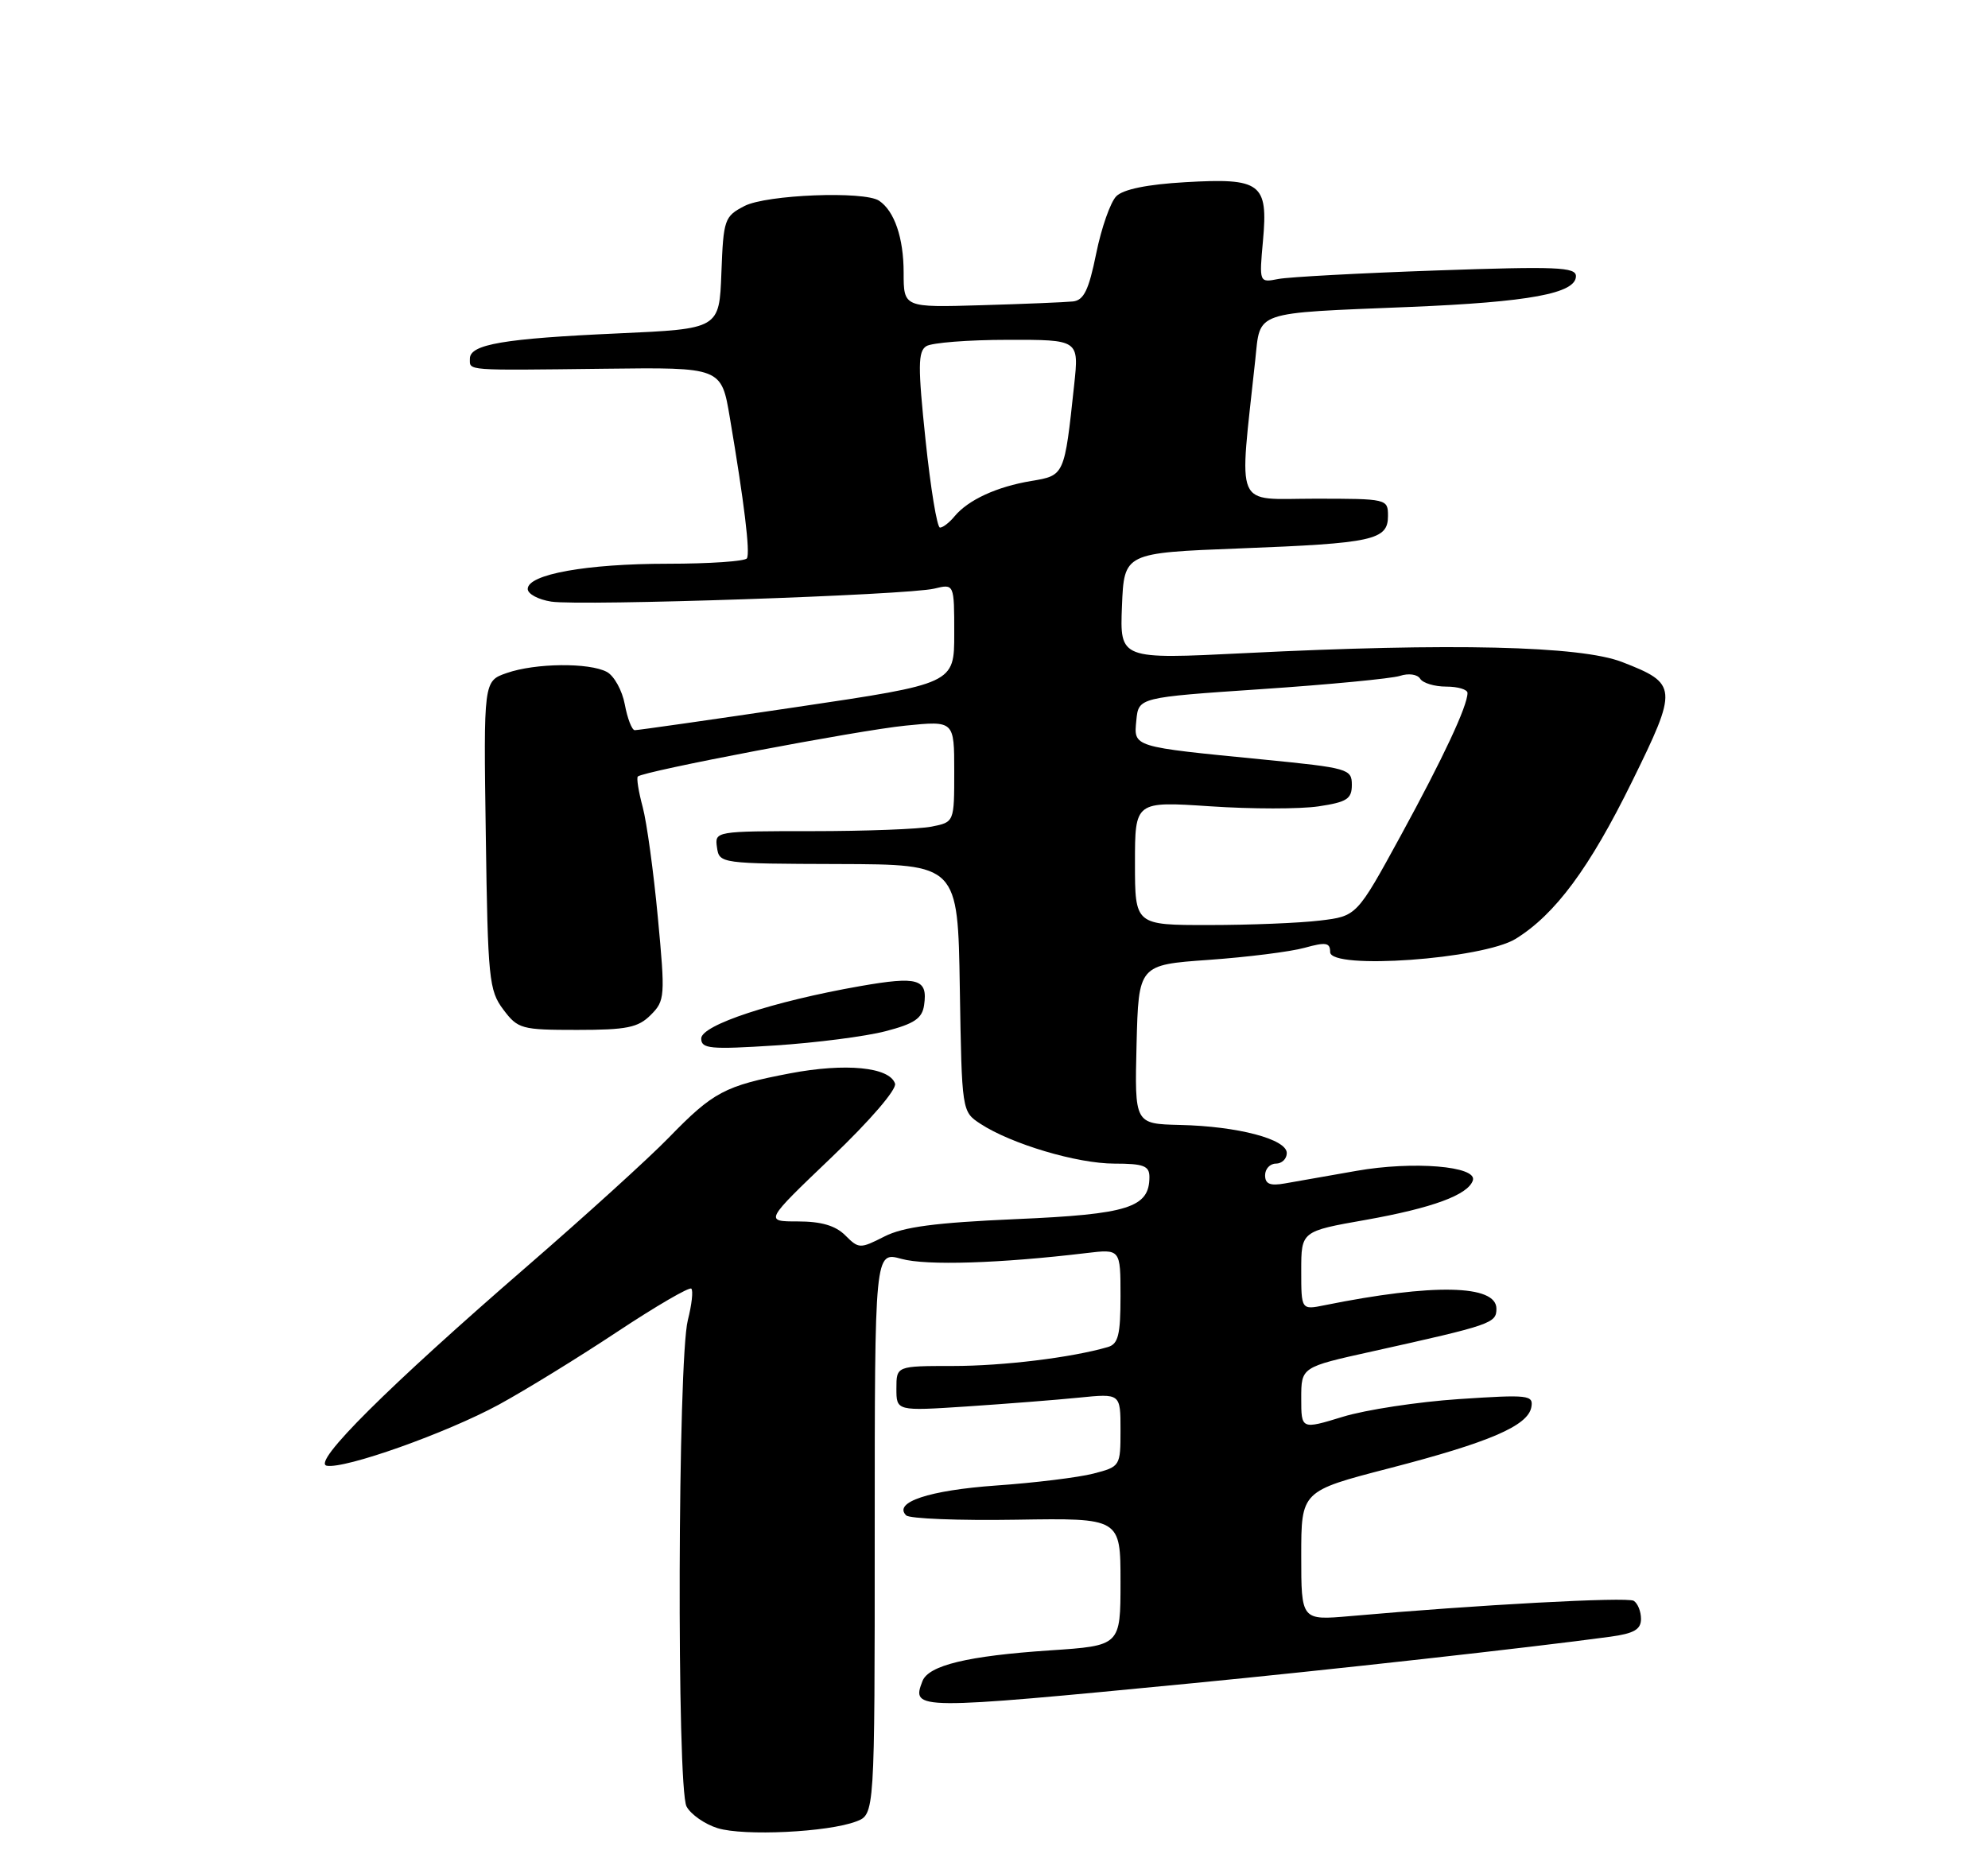 <?xml version="1.0" encoding="UTF-8" standalone="no"?>
<!DOCTYPE svg PUBLIC "-//W3C//DTD SVG 1.1//EN" "http://www.w3.org/Graphics/SVG/1.1/DTD/svg11.dtd" >
<svg xmlns="http://www.w3.org/2000/svg" xmlns:xlink="http://www.w3.org/1999/xlink" version="1.1" viewBox="0 0 275 256">
 <g >
 <path fill="currentColor"
d=" M 118.44 252.02 C 121.00 251.05 121.00 251.05 121.00 212.11 C 121.00 173.16 121.00 173.16 124.70 174.18 C 128.12 175.13 138.30 174.81 150.25 173.38 C 155.00 172.81 155.00 172.81 155.00 179.34 C 155.00 184.69 154.69 185.96 153.25 186.38 C 148.25 187.84 138.76 189.00 131.82 189.00 C 124.00 189.00 124.00 189.00 124.00 192.12 C 124.00 195.24 124.00 195.24 133.75 194.60 C 139.11 194.24 146.09 193.70 149.25 193.38 C 155.00 192.80 155.00 192.80 155.00 197.86 C 155.00 202.87 154.96 202.93 151.25 203.89 C 149.19 204.42 143.13 205.17 137.78 205.54 C 128.53 206.20 123.51 207.86 125.35 209.67 C 125.81 210.13 132.68 210.40 140.60 210.27 C 155.00 210.04 155.00 210.04 155.00 218.87 C 155.00 227.70 155.00 227.70 145.25 228.35 C 133.86 229.11 128.44 230.42 127.60 232.61 C 126.06 236.61 126.45 236.62 165.00 232.89 C 183.56 231.09 211.82 227.95 222.75 226.46 C 226.04 226.01 227.00 225.45 227.00 224.00 C 227.00 222.96 226.55 221.84 225.99 221.49 C 225.08 220.93 204.31 222.05 186.75 223.61 C 180.00 224.20 180.00 224.20 180.00 215.26 C 180.00 206.31 180.00 206.31 192.15 203.16 C 206.02 199.57 211.36 197.28 211.83 194.70 C 212.14 193.02 211.45 192.94 201.83 193.58 C 196.15 193.96 188.91 195.06 185.75 196.03 C 180.00 197.79 180.00 197.79 180.00 193.48 C 180.00 189.16 180.00 189.16 189.75 187.00 C 206.36 183.31 207.00 183.09 207.00 181.07 C 207.00 177.74 198.22 177.57 183.25 180.59 C 180.00 181.25 180.00 181.25 180.00 175.81 C 180.00 170.36 180.00 170.36 188.90 168.79 C 198.16 167.14 203.08 165.33 203.74 163.32 C 204.38 161.35 195.47 160.62 187.65 162.00 C 183.72 162.69 179.26 163.48 177.75 163.74 C 175.69 164.11 175.00 163.82 175.00 162.61 C 175.00 161.73 175.68 161.00 176.50 161.00 C 177.32 161.00 178.00 160.34 178.00 159.54 C 178.00 157.62 171.24 155.83 163.23 155.65 C 156.95 155.50 156.95 155.50 157.22 144.50 C 157.50 133.50 157.50 133.50 167.21 132.81 C 172.55 132.43 178.52 131.68 180.46 131.14 C 183.42 130.32 184.00 130.42 184.00 131.73 C 184.00 134.22 205.11 132.71 209.66 129.90 C 215.13 126.52 219.88 120.11 225.76 108.14 C 232.14 95.17 232.09 94.59 224.39 91.60 C 218.63 89.36 200.74 88.94 172.20 90.37 C 154.91 91.23 154.91 91.23 155.20 83.87 C 155.50 76.50 155.50 76.50 171.50 75.88 C 189.97 75.17 192.00 74.73 192.00 71.38 C 192.00 69.03 191.88 69.00 181.86 69.00 C 170.59 69.00 171.39 70.87 173.64 49.80 C 174.37 42.96 173.18 43.36 195.00 42.47 C 211.54 41.79 218.00 40.60 218.00 38.21 C 218.00 36.95 215.32 36.84 198.75 37.42 C 188.16 37.79 178.30 38.32 176.84 38.60 C 174.18 39.12 174.18 39.12 174.71 33.28 C 175.43 25.35 174.43 24.60 163.94 25.21 C 158.72 25.51 155.38 26.19 154.42 27.15 C 153.61 27.96 152.36 31.52 151.64 35.06 C 150.61 40.14 149.93 41.54 148.42 41.71 C 147.36 41.82 141.66 42.06 135.75 42.23 C 125.00 42.55 125.00 42.55 125.00 37.71 C 125.00 32.91 123.72 29.18 121.60 27.77 C 119.55 26.40 106.03 26.93 102.99 28.50 C 100.21 29.94 100.07 30.34 99.79 37.75 C 99.50 45.50 99.50 45.50 85.50 46.13 C 69.69 46.84 65.00 47.64 65.00 49.62 C 65.00 51.32 64.12 51.25 83.64 51.02 C 99.79 50.82 99.79 50.82 100.96 57.79 C 102.95 69.54 103.79 76.46 103.32 77.25 C 103.08 77.66 98.16 78.00 92.38 78.00 C 81.13 78.00 73.00 79.46 73.00 81.49 C 73.00 82.18 74.46 82.96 76.25 83.24 C 80.38 83.87 125.58 82.34 129.25 81.44 C 132.00 80.77 132.00 80.77 132.00 87.68 C 132.00 94.59 132.00 94.59 110.25 97.82 C 98.29 99.60 88.18 101.04 87.80 101.03 C 87.41 101.01 86.79 99.41 86.43 97.47 C 86.07 95.53 84.95 93.51 83.95 92.97 C 81.50 91.66 74.04 91.74 70.10 93.12 C 66.89 94.23 66.89 94.23 67.20 115.55 C 67.48 135.44 67.64 137.05 69.62 139.68 C 71.64 142.37 72.12 142.50 79.84 142.50 C 86.70 142.50 88.27 142.18 90.01 140.44 C 91.99 138.46 92.03 137.90 91.00 126.94 C 90.41 120.65 89.47 113.77 88.90 111.65 C 88.33 109.53 88.03 107.64 88.23 107.44 C 88.96 106.71 118.70 101.05 125.25 100.40 C 132.00 99.72 132.00 99.72 132.00 106.74 C 132.00 113.75 132.00 113.75 128.88 114.37 C 127.16 114.72 119.70 115.00 112.31 115.00 C 98.93 115.00 98.86 115.01 99.18 117.25 C 99.50 119.48 99.67 119.50 116.00 119.55 C 132.50 119.60 132.50 119.60 132.77 136.70 C 133.05 153.80 133.05 153.80 135.62 155.49 C 139.90 158.29 149.01 161.00 154.16 161.00 C 158.20 161.00 159.00 161.31 159.00 162.85 C 159.00 167.09 156.08 168.01 140.54 168.68 C 129.37 169.17 124.95 169.75 122.33 171.09 C 118.97 172.80 118.79 172.79 116.93 170.93 C 115.58 169.58 113.61 169.00 110.37 169.00 C 105.75 169.00 105.75 169.00 115.01 160.15 C 120.37 155.03 124.07 150.72 123.81 149.93 C 123.05 147.64 116.97 147.05 109.29 148.51 C 100.24 150.24 98.67 151.07 92.50 157.42 C 89.75 160.25 80.97 168.22 73.00 175.13 C 53.62 191.92 43.09 202.39 45.20 202.80 C 47.69 203.28 61.74 198.29 69.00 194.35 C 72.58 192.40 79.92 187.89 85.32 184.31 C 90.72 180.73 95.36 178.03 95.63 178.30 C 95.91 178.57 95.69 180.53 95.15 182.65 C 93.75 188.10 93.60 247.38 94.97 249.95 C 95.56 251.05 97.50 252.40 99.27 252.95 C 102.91 254.07 114.54 253.51 118.44 252.02 Z  M 122.50 142.68 C 126.48 141.65 127.57 140.91 127.83 139.07 C 128.36 135.44 127.01 135.04 119.00 136.44 C 106.96 138.55 97.00 141.83 97.00 143.69 C 97.00 145.11 98.22 145.23 107.25 144.65 C 112.89 144.28 119.75 143.40 122.50 142.68 Z  M 157.00 119.43 C 157.00 110.87 157.00 110.87 167.39 111.56 C 173.11 111.95 179.86 111.95 182.39 111.57 C 186.33 110.98 187.00 110.54 187.00 108.59 C 187.00 106.39 186.50 106.25 174.75 105.09 C 156.52 103.30 156.83 103.40 157.19 99.66 C 157.50 96.50 157.50 96.50 174.50 95.35 C 183.85 94.72 192.46 93.89 193.64 93.52 C 194.85 93.12 196.07 93.30 196.45 93.91 C 196.82 94.51 198.44 95.00 200.06 95.00 C 201.68 95.00 203.00 95.40 203.00 95.88 C 203.00 97.68 199.65 104.84 193.76 115.63 C 187.68 126.76 187.68 126.76 182.59 127.37 C 179.79 127.71 172.89 127.99 167.25 127.99 C 157.00 128.00 157.00 128.00 157.00 119.43 Z  M 128.03 60.88 C 126.96 50.70 126.98 48.63 128.13 47.90 C 128.88 47.42 133.95 47.02 139.38 47.02 C 149.26 47.00 149.26 47.00 148.59 53.25 C 147.24 65.84 147.27 65.78 142.65 66.55 C 137.90 67.34 133.94 69.16 132.05 71.43 C 131.34 72.30 130.43 73.00 130.03 73.00 C 129.62 73.00 128.73 67.55 128.03 60.88 Z "/>
</g>
</svg>